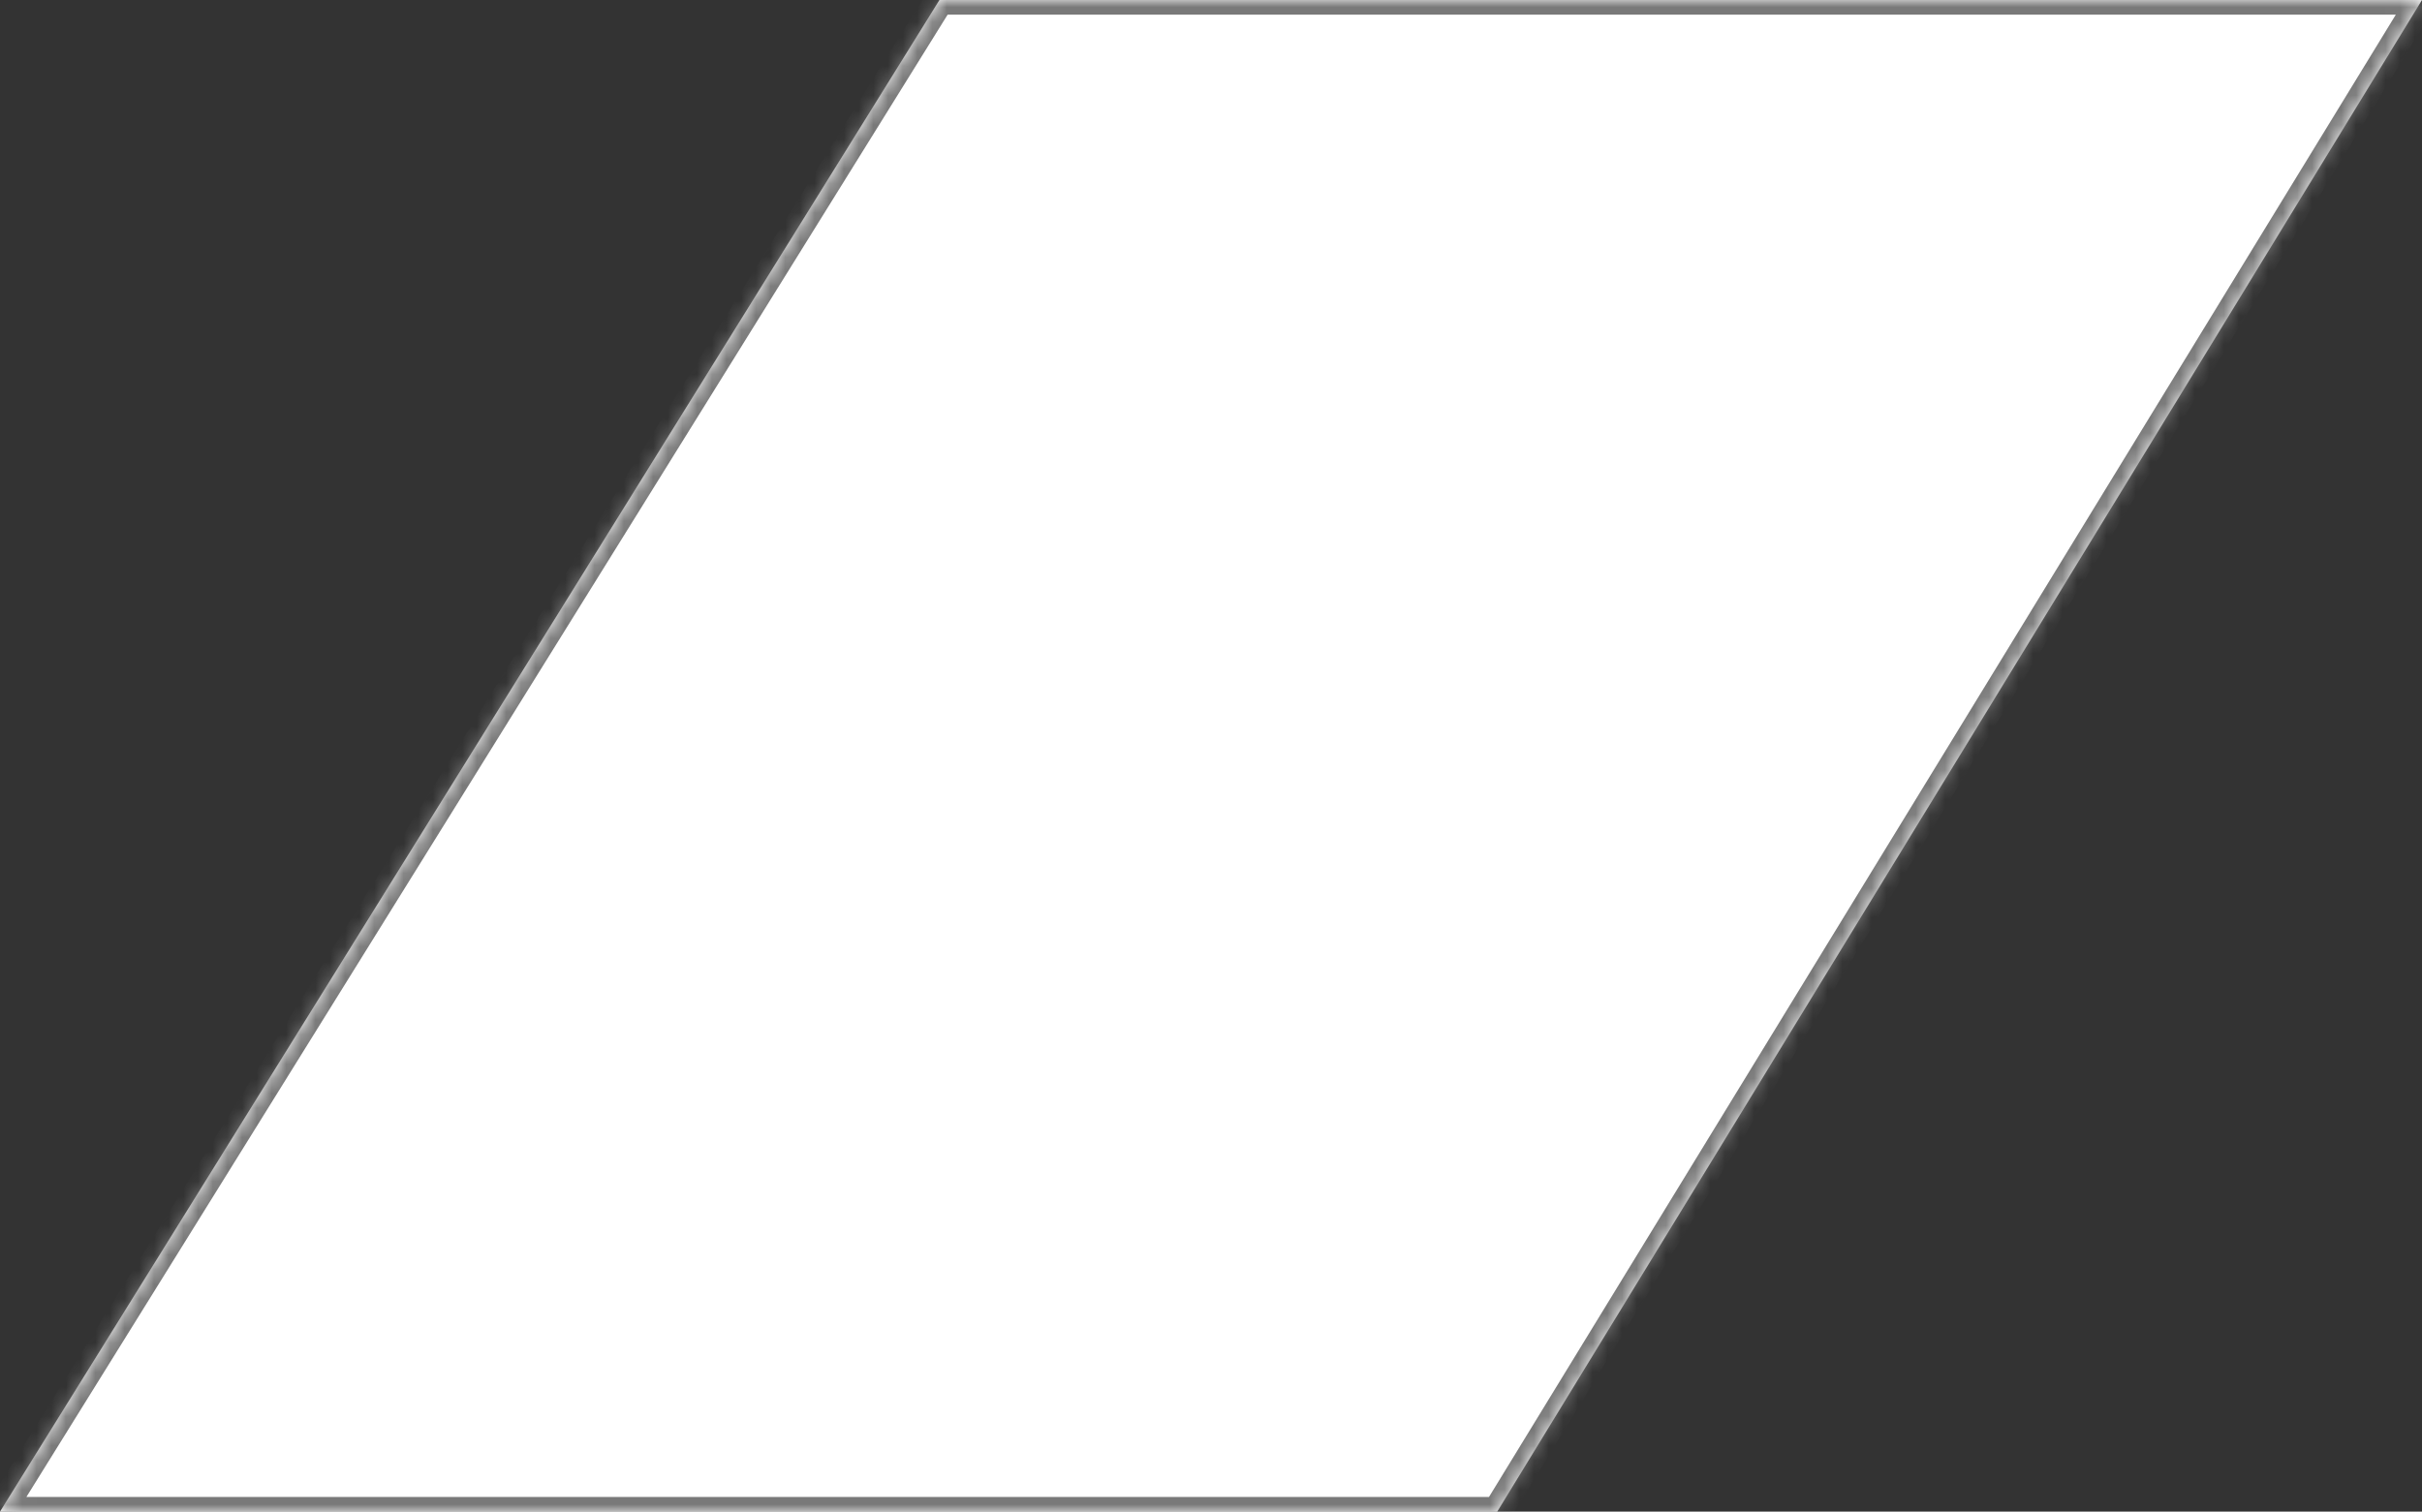 ﻿<?xml version="1.0" encoding="utf-8"?>
<svg version="1.1" xmlns:xlink="http://www.w3.org/1999/xlink" width="165px" height="103px" xmlns="http://www.w3.org/2000/svg">
  <rect width="100%" height="100%" fill="#333333" stroke="none"/>
  <defs>
    <mask fill="white" id="clip22">
      <path d="M 165 0  L 64 0  L 0 103  L 102 103  L 165 0  Z " fill-rule="evenodd" />
    </mask>
  </defs>
  <g transform="matrix(1 0 0 1 -211 -946 )">
    <path d="M 165 0  L 64 0  L 0 103  L 102 103  L 165 0  Z " fill-rule="nonzero" fill="#ffffff" stroke="none" transform="matrix(1 0 0 1 211 946 )" />
    <path d="M 165 0  L 64 0  L 0 103  L 102 103  L 165 0  Z " stroke-width="2" stroke="#797979" fill="none" transform="matrix(1 0 0 1 211 946 )" mask="url(#clip22)" />
  </g>
</svg>